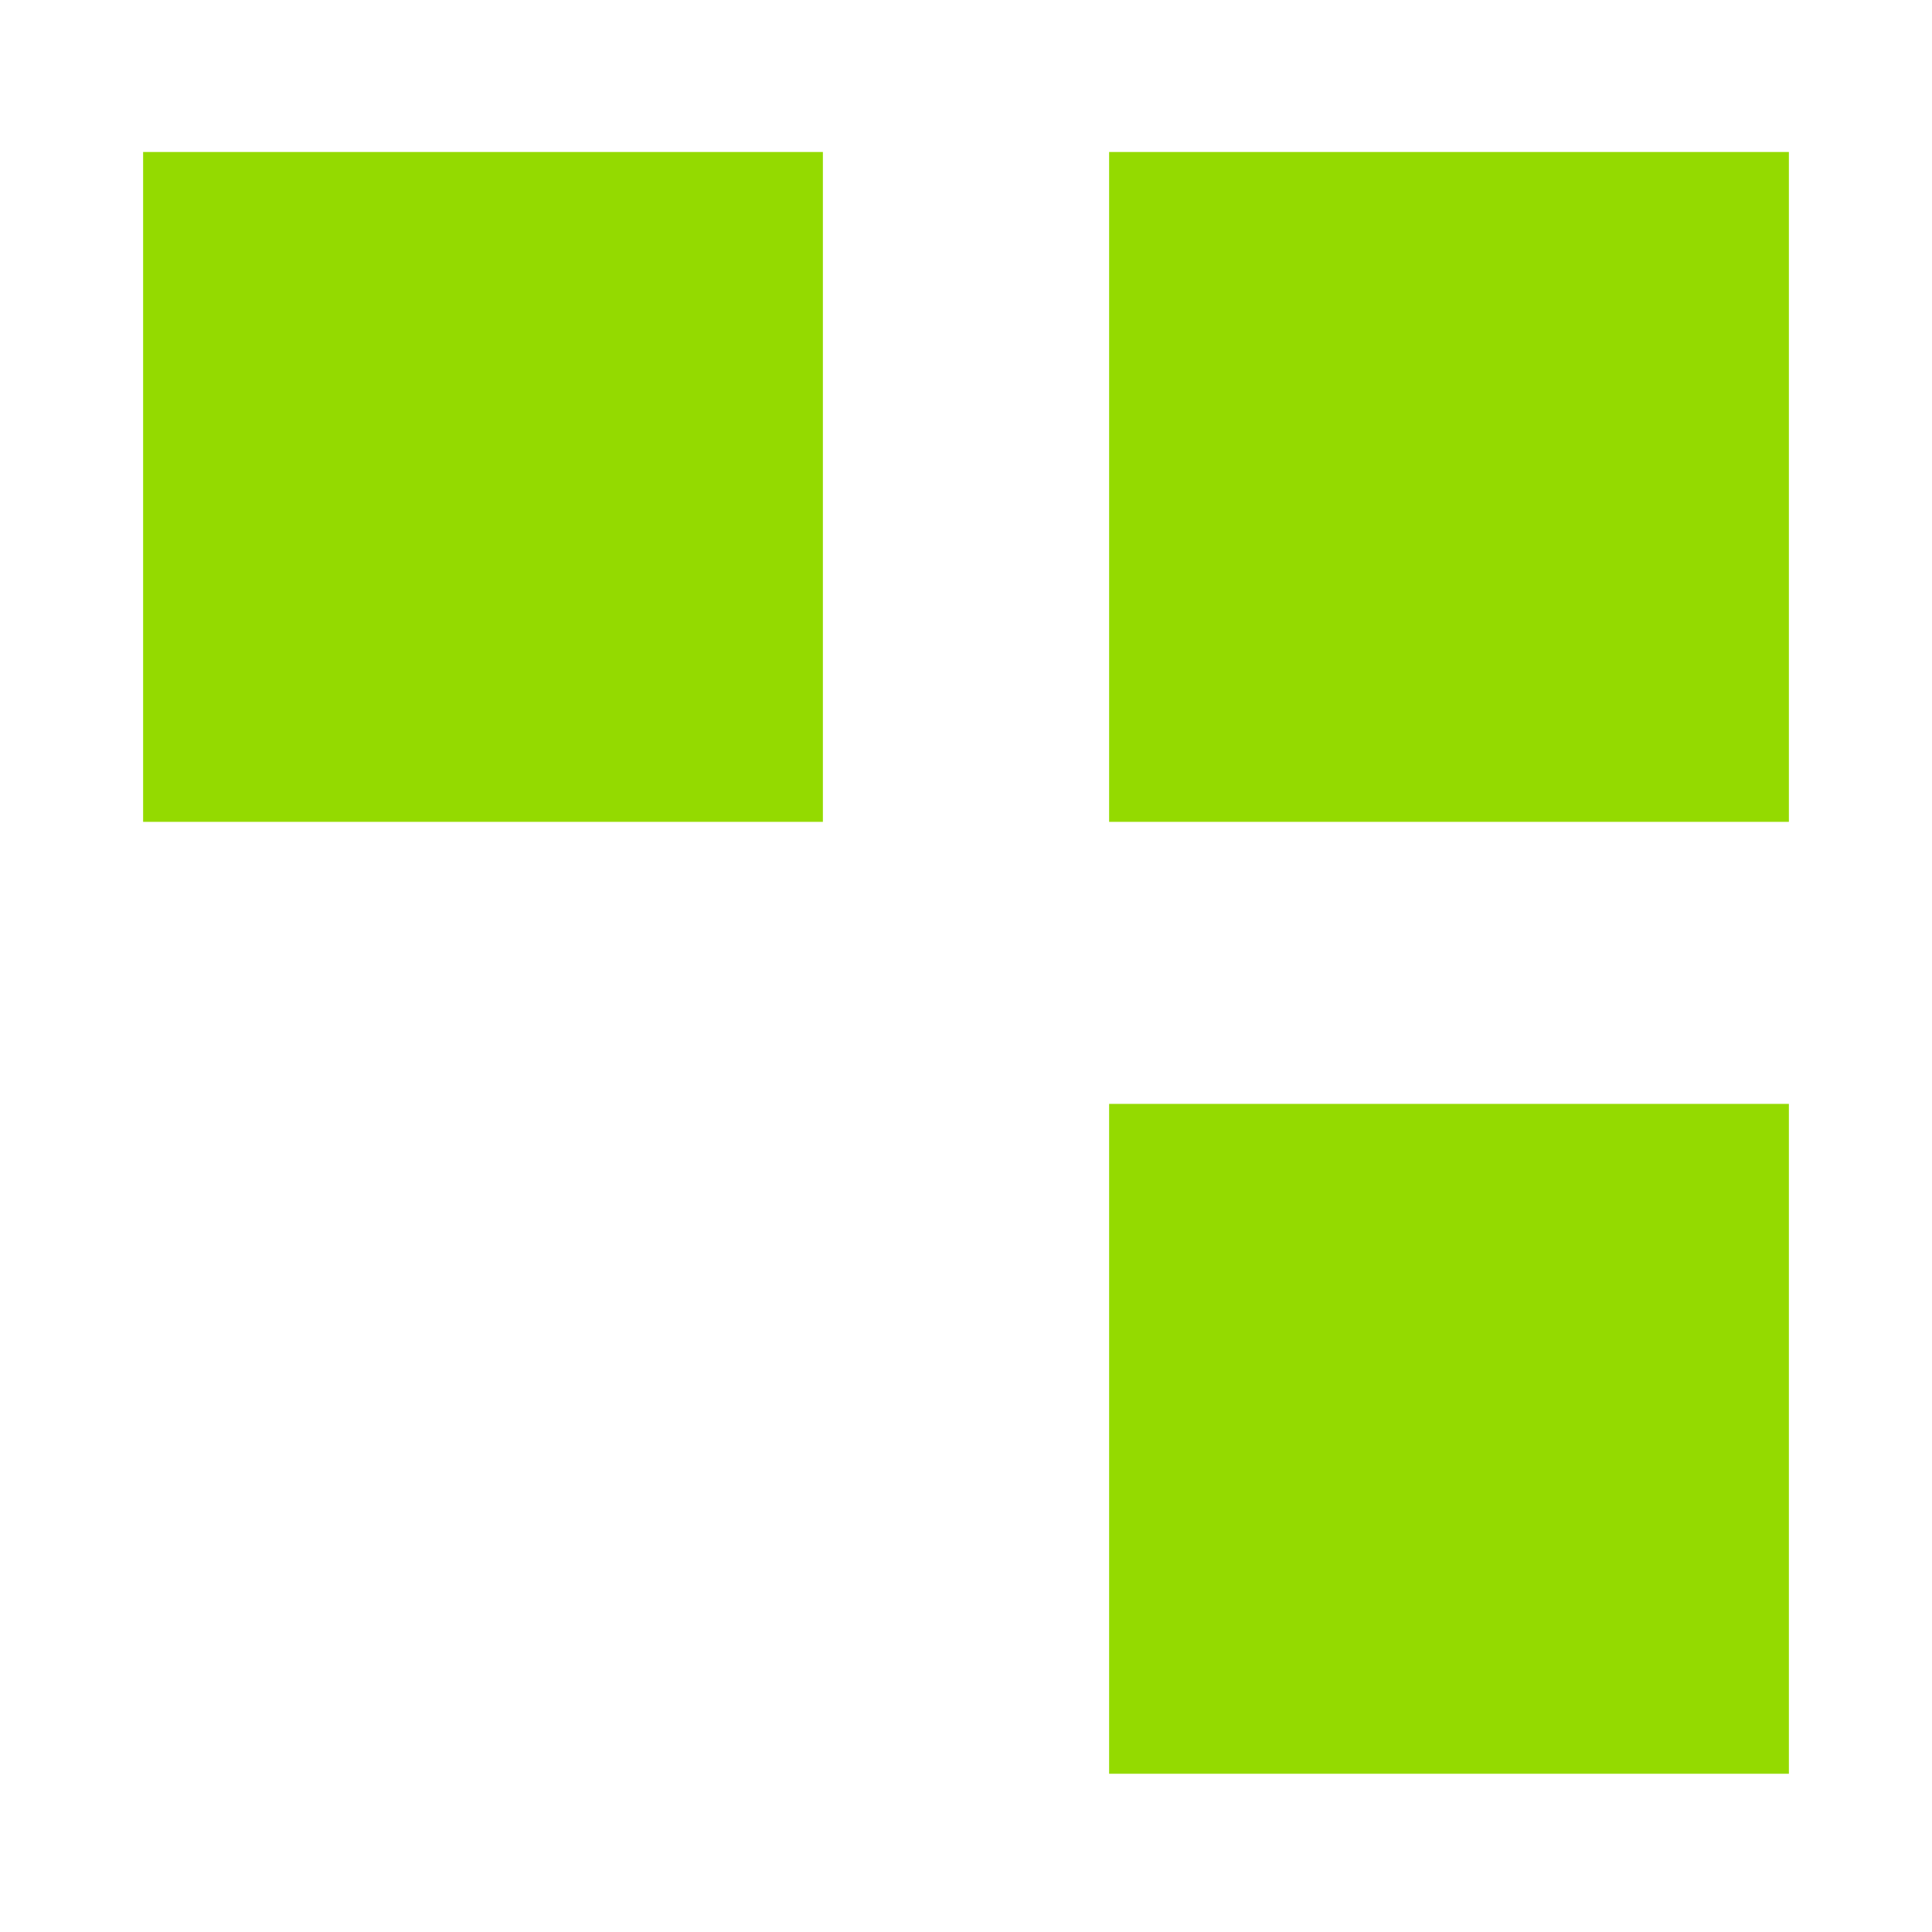 <svg width="54" height="54" viewBox="0 0 54 54" fill="none" xmlns="http://www.w3.org/2000/svg">
<g filter="url(#filter0_d_987_6)">
<rect width="19" height="18.723" transform="matrix(-1 0 0 1 50 0.248)" fill="#94DA00"/>
<rect width="19" height="18.723" transform="matrix(-1 0 0 1 50 26.854)" fill="#94DA00"/>
<rect width="19" height="18.723" transform="matrix(-1 0 0 1 23 0.248)" fill="#94DA00"/>
</g>
<defs>
<filter id="filter0_d_987_6" x="0" y="0.248" width="54" height="53.328" filterUnits="userSpaceOnUse" color-interpolation-filters="sRGB">
<feFlood flood-opacity="0" result="BackgroundImageFix"/>
<feColorMatrix in="SourceAlpha" type="matrix" values="0 0 0 0 0 0 0 0 0 0 0 0 0 0 0 0 0 0 127 0" result="hardAlpha"/>
<feOffset dy="4"/>
<feGaussianBlur stdDeviation="2"/>
<feComposite in2="hardAlpha" operator="out"/>
<feColorMatrix type="matrix" values="0 0 0 0 0 0 0 0 0 0 0 0 0 0 0 0 0 0 0.25 0"/>
<feBlend mode="normal" in2="BackgroundImageFix" result="effect1_dropShadow_987_6"/>
<feBlend mode="normal" in="SourceGraphic" in2="effect1_dropShadow_987_6" result="shape"/>
</filter>
</defs>
</svg>
